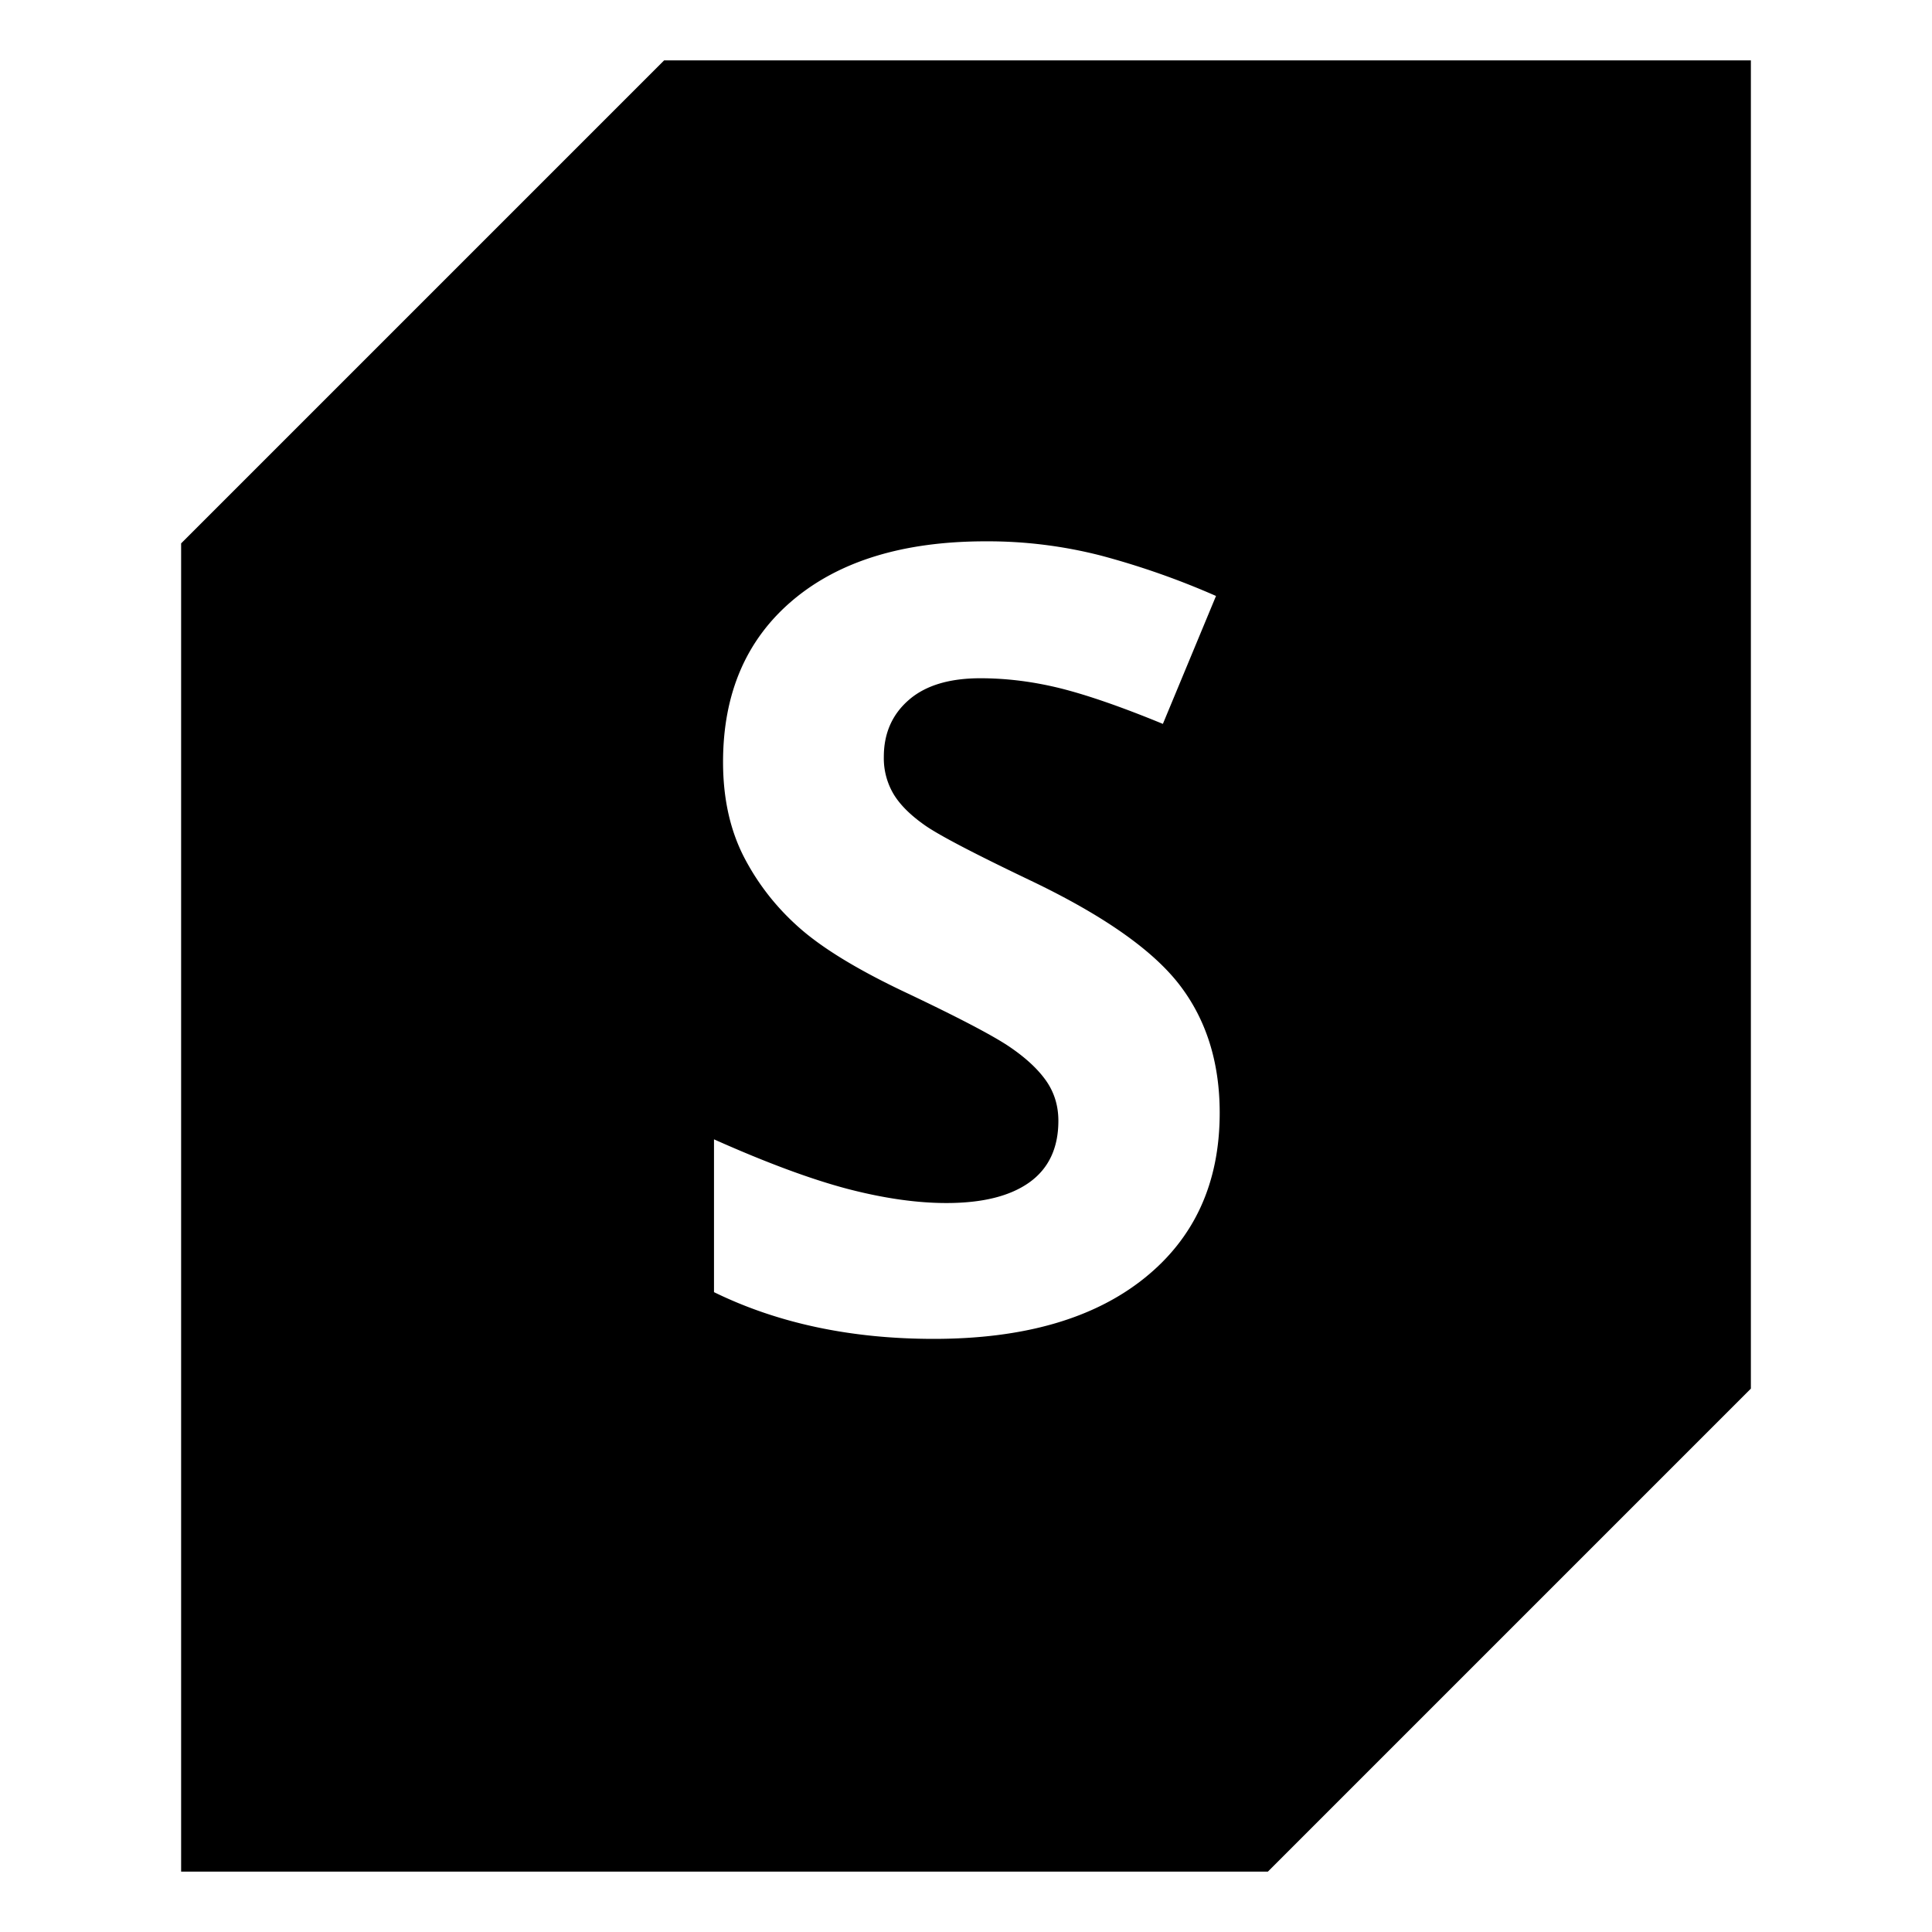 <svg xmlns="http://www.w3.org/2000/svg" fill="none" class="acv-icon" viewBox="0 0 32 32"><path fill="currentColor" fill-rule="evenodd" d="m3 9 8-8h18v22l-8 8H3V9Zm15.95 12.174c.835-.668 1.252-1.582 1.252-2.742 0-.838-.223-1.546-.668-2.123-.445-.577-1.268-1.153-2.47-1.727-.908-.434-1.483-.734-1.727-.9-.243-.168-.42-.34-.531-.52a1.163 1.163 0 0 1-.167-.628c0-.386.137-.7.413-.94.275-.24.67-.36 1.186-.36.434 0 .875.055 1.323.166.448.112 1.015.308 1.7.59l.88-2.119a13.142 13.142 0 0 0-1.903-.668 7.545 7.545 0 0 0-1.912-.237c-1.36 0-2.424.325-3.195.975-.77.65-1.155 1.544-1.155 2.681 0 .604.117 1.13.351 1.582.235.451.548.847.94 1.187.393.34.982.694 1.767 1.063.838.398 1.393.689 1.666.87.272.182.479.37.62.567.14.196.21.42.21.673 0 .45-.16.79-.479 1.019-.32.229-.778.343-1.375.343-.498 0-1.048-.08-1.648-.237-.6-.159-1.335-.431-2.202-.818v2.531c1.055.516 2.268.774 3.639.774 1.488 0 2.65-.334 3.485-1.002Z" clip-rule="evenodd"/></svg>